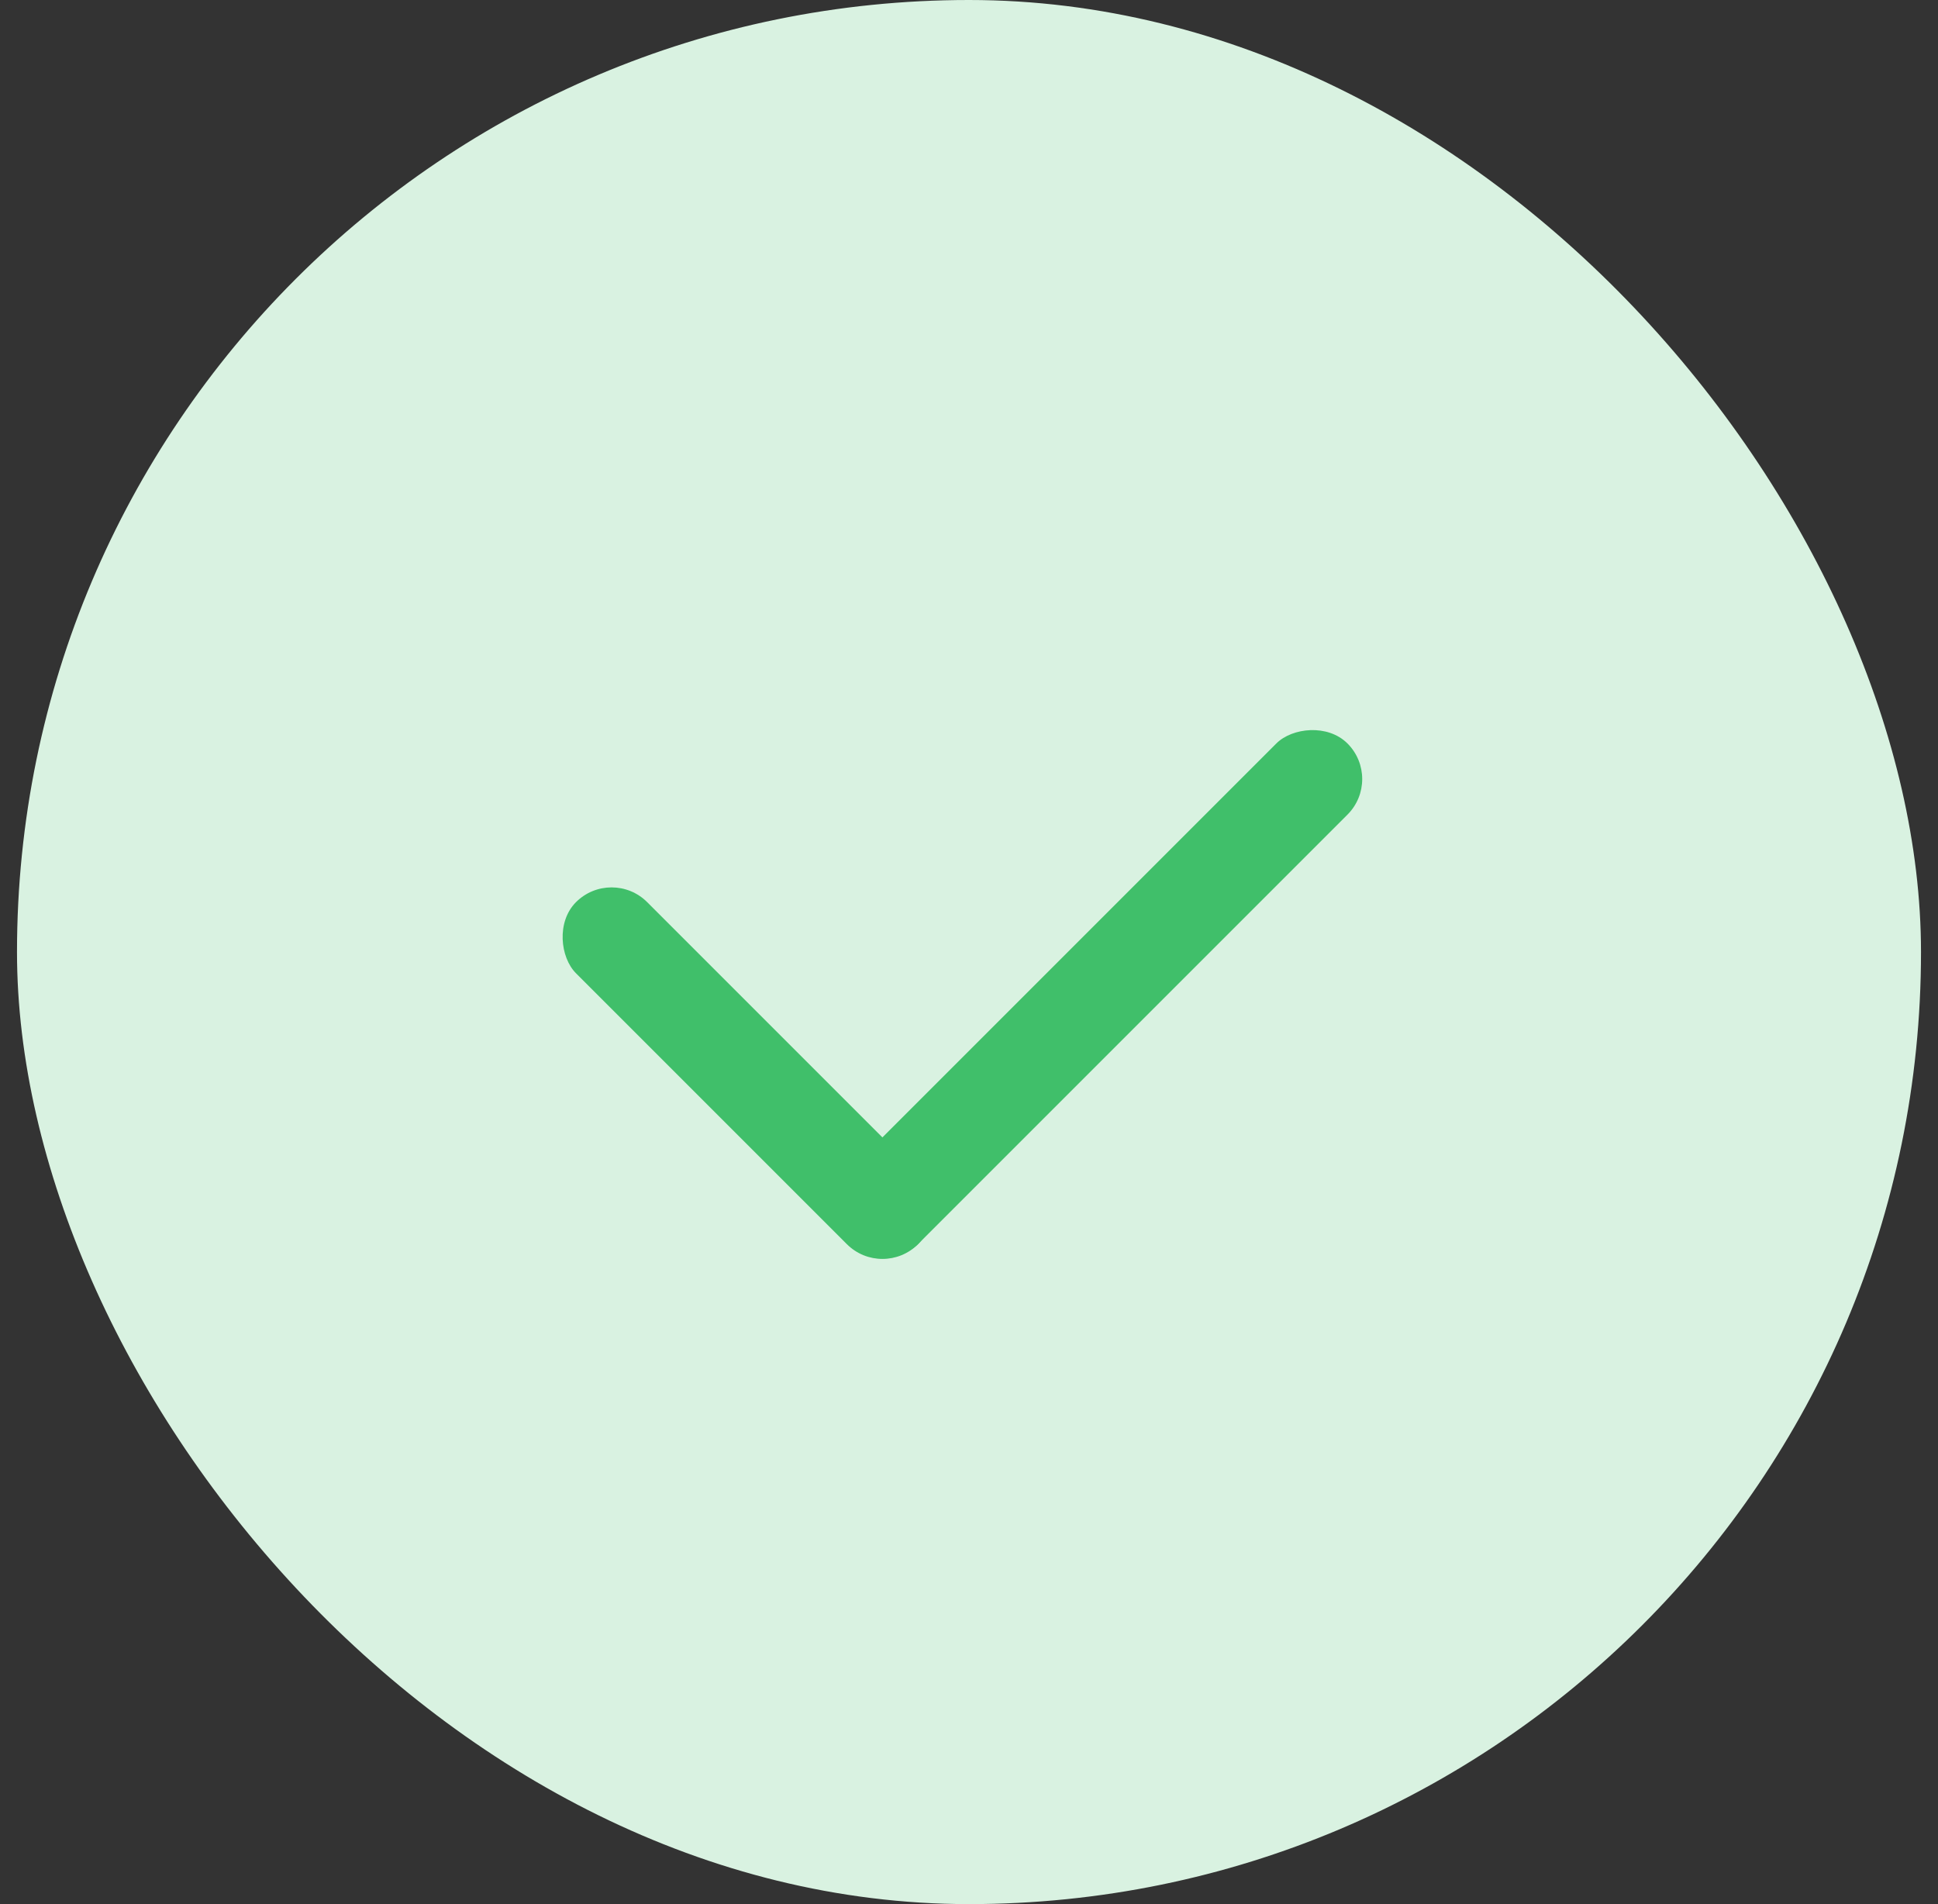 <svg width="57" height="56" viewBox="0 0 57 56" fill="none" xmlns="http://www.w3.org/2000/svg">
<rect x="0" y="0" width="57" height="56" fill="#333333" stroke="none"/>
<rect x="0.5" width="56" height="56" rx="28" fill="#D9F2E1"/>
<rect width="2.96" height="20.812" rx="1.48" transform="matrix(-0.707 -0.707 -0.707 0.707 40.678 22.912)" fill="#40BF6A"/>
<rect width="2.96" height="14.229" rx="1.48" transform="matrix(0.707 -0.707 -0.707 -0.707 25.955 37.638)" fill="#40BF6A"/>
</svg>
